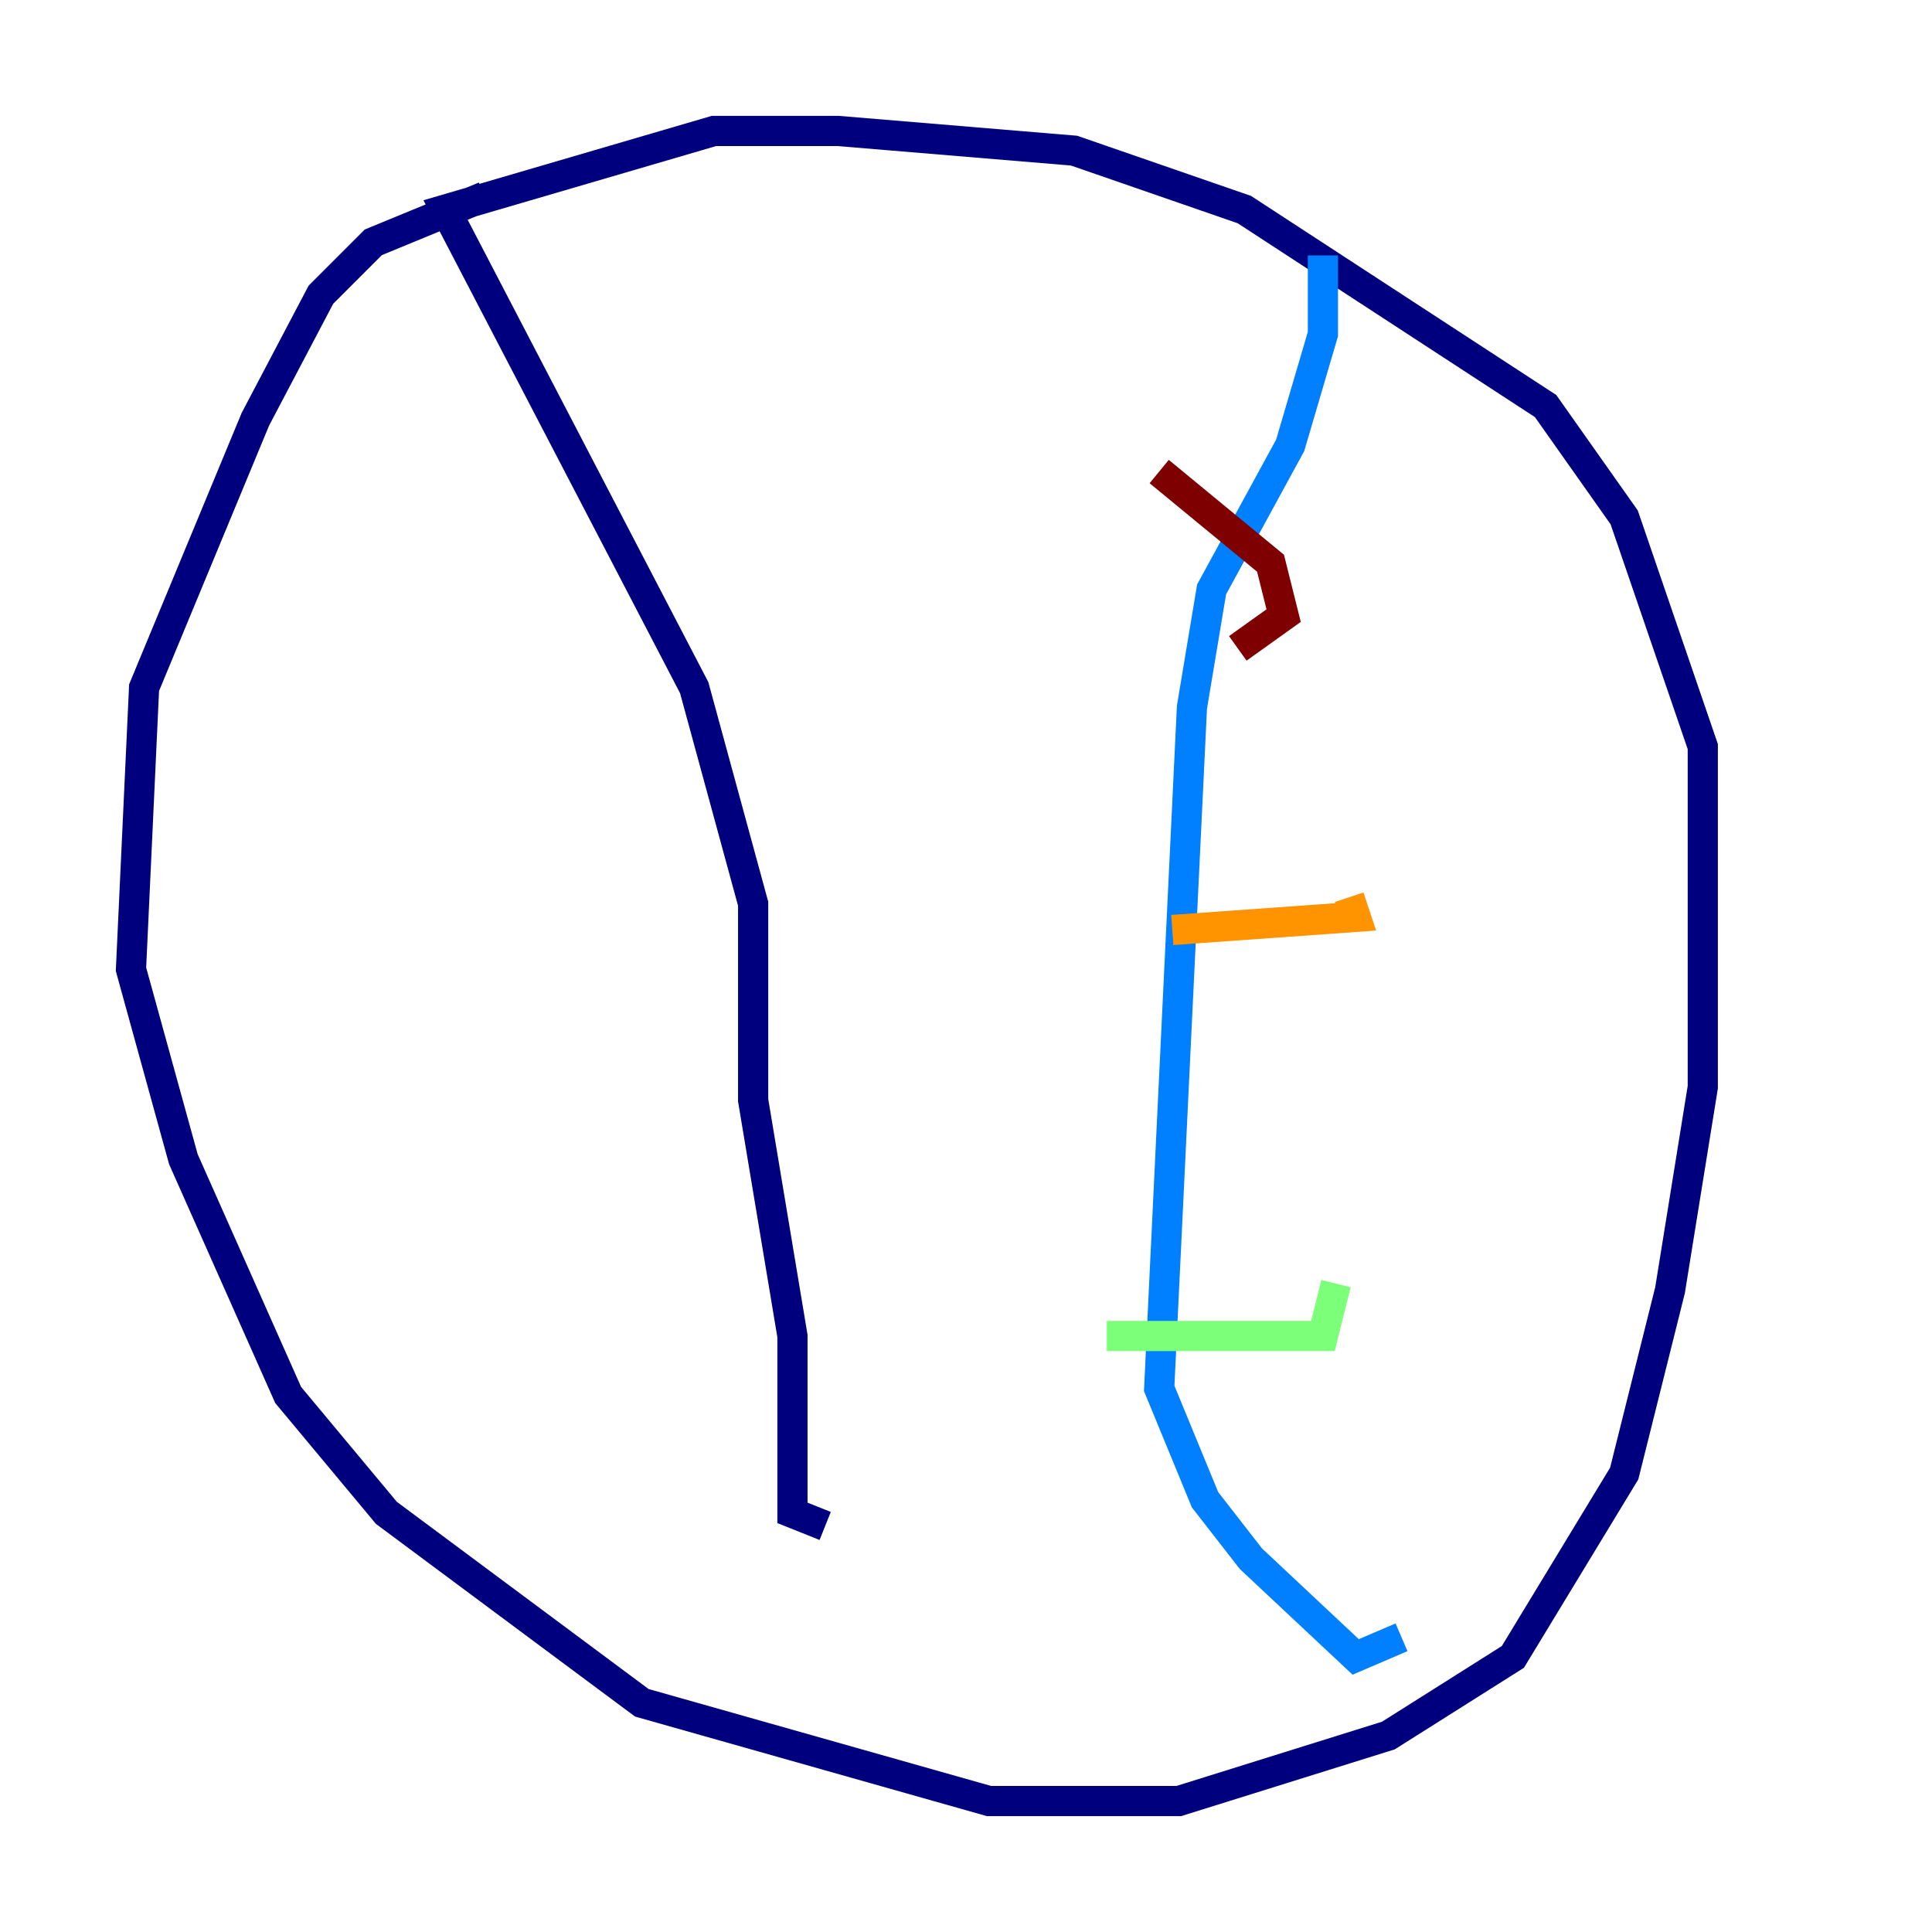 <?xml version="1.0" encoding="utf-8" ?>
<svg baseProfile="tiny" height="128" version="1.2" viewBox="0,0,128,128" width="128" xmlns="http://www.w3.org/2000/svg" xmlns:ev="http://www.w3.org/2001/xml-events" xmlns:xlink="http://www.w3.org/1999/xlink"><defs /><polyline fill="none" points="32.108,13.017 24.732,16.054 21.261,19.525 16.922,27.77 9.546,45.559 8.678,64.217 12.149,76.8 19.091,92.42 25.6,100.231 42.522,112.814 65.519,119.322 78.102,119.322 91.986,114.983 100.231,109.776 107.607,97.627 110.644,85.478 112.814,72.027 112.814,49.464 107.607,34.278 102.4,26.902 82.441,13.885 71.159,9.98 55.539,8.678 47.295,8.678 29.505,13.885 45.993,45.559 49.898,59.878 49.898,72.895 52.502,88.515 52.502,100.231 54.671,101.098" stroke="#00007f" stroke-width="2" /><polyline fill="none" points="87.647,16.922 87.647,22.129 85.478,29.505 80.271,39.051 78.969,46.861 76.8,91.986 79.837,99.363 82.875,103.268 89.817,109.776 92.854,108.475" stroke="#0080ff" stroke-width="2" /><polyline fill="none" points="73.329,88.515 87.647,88.515 88.515,85.044" stroke="#7cff79" stroke-width="2" /><polyline fill="none" points="77.668,61.614 89.817,60.746 89.383,59.444" stroke="#ff9400" stroke-width="2" /><polyline fill="none" points="76.8,31.241 84.176,37.315 85.044,40.786 82.007,42.956" stroke="#7f0000" stroke-width="2" /></svg>